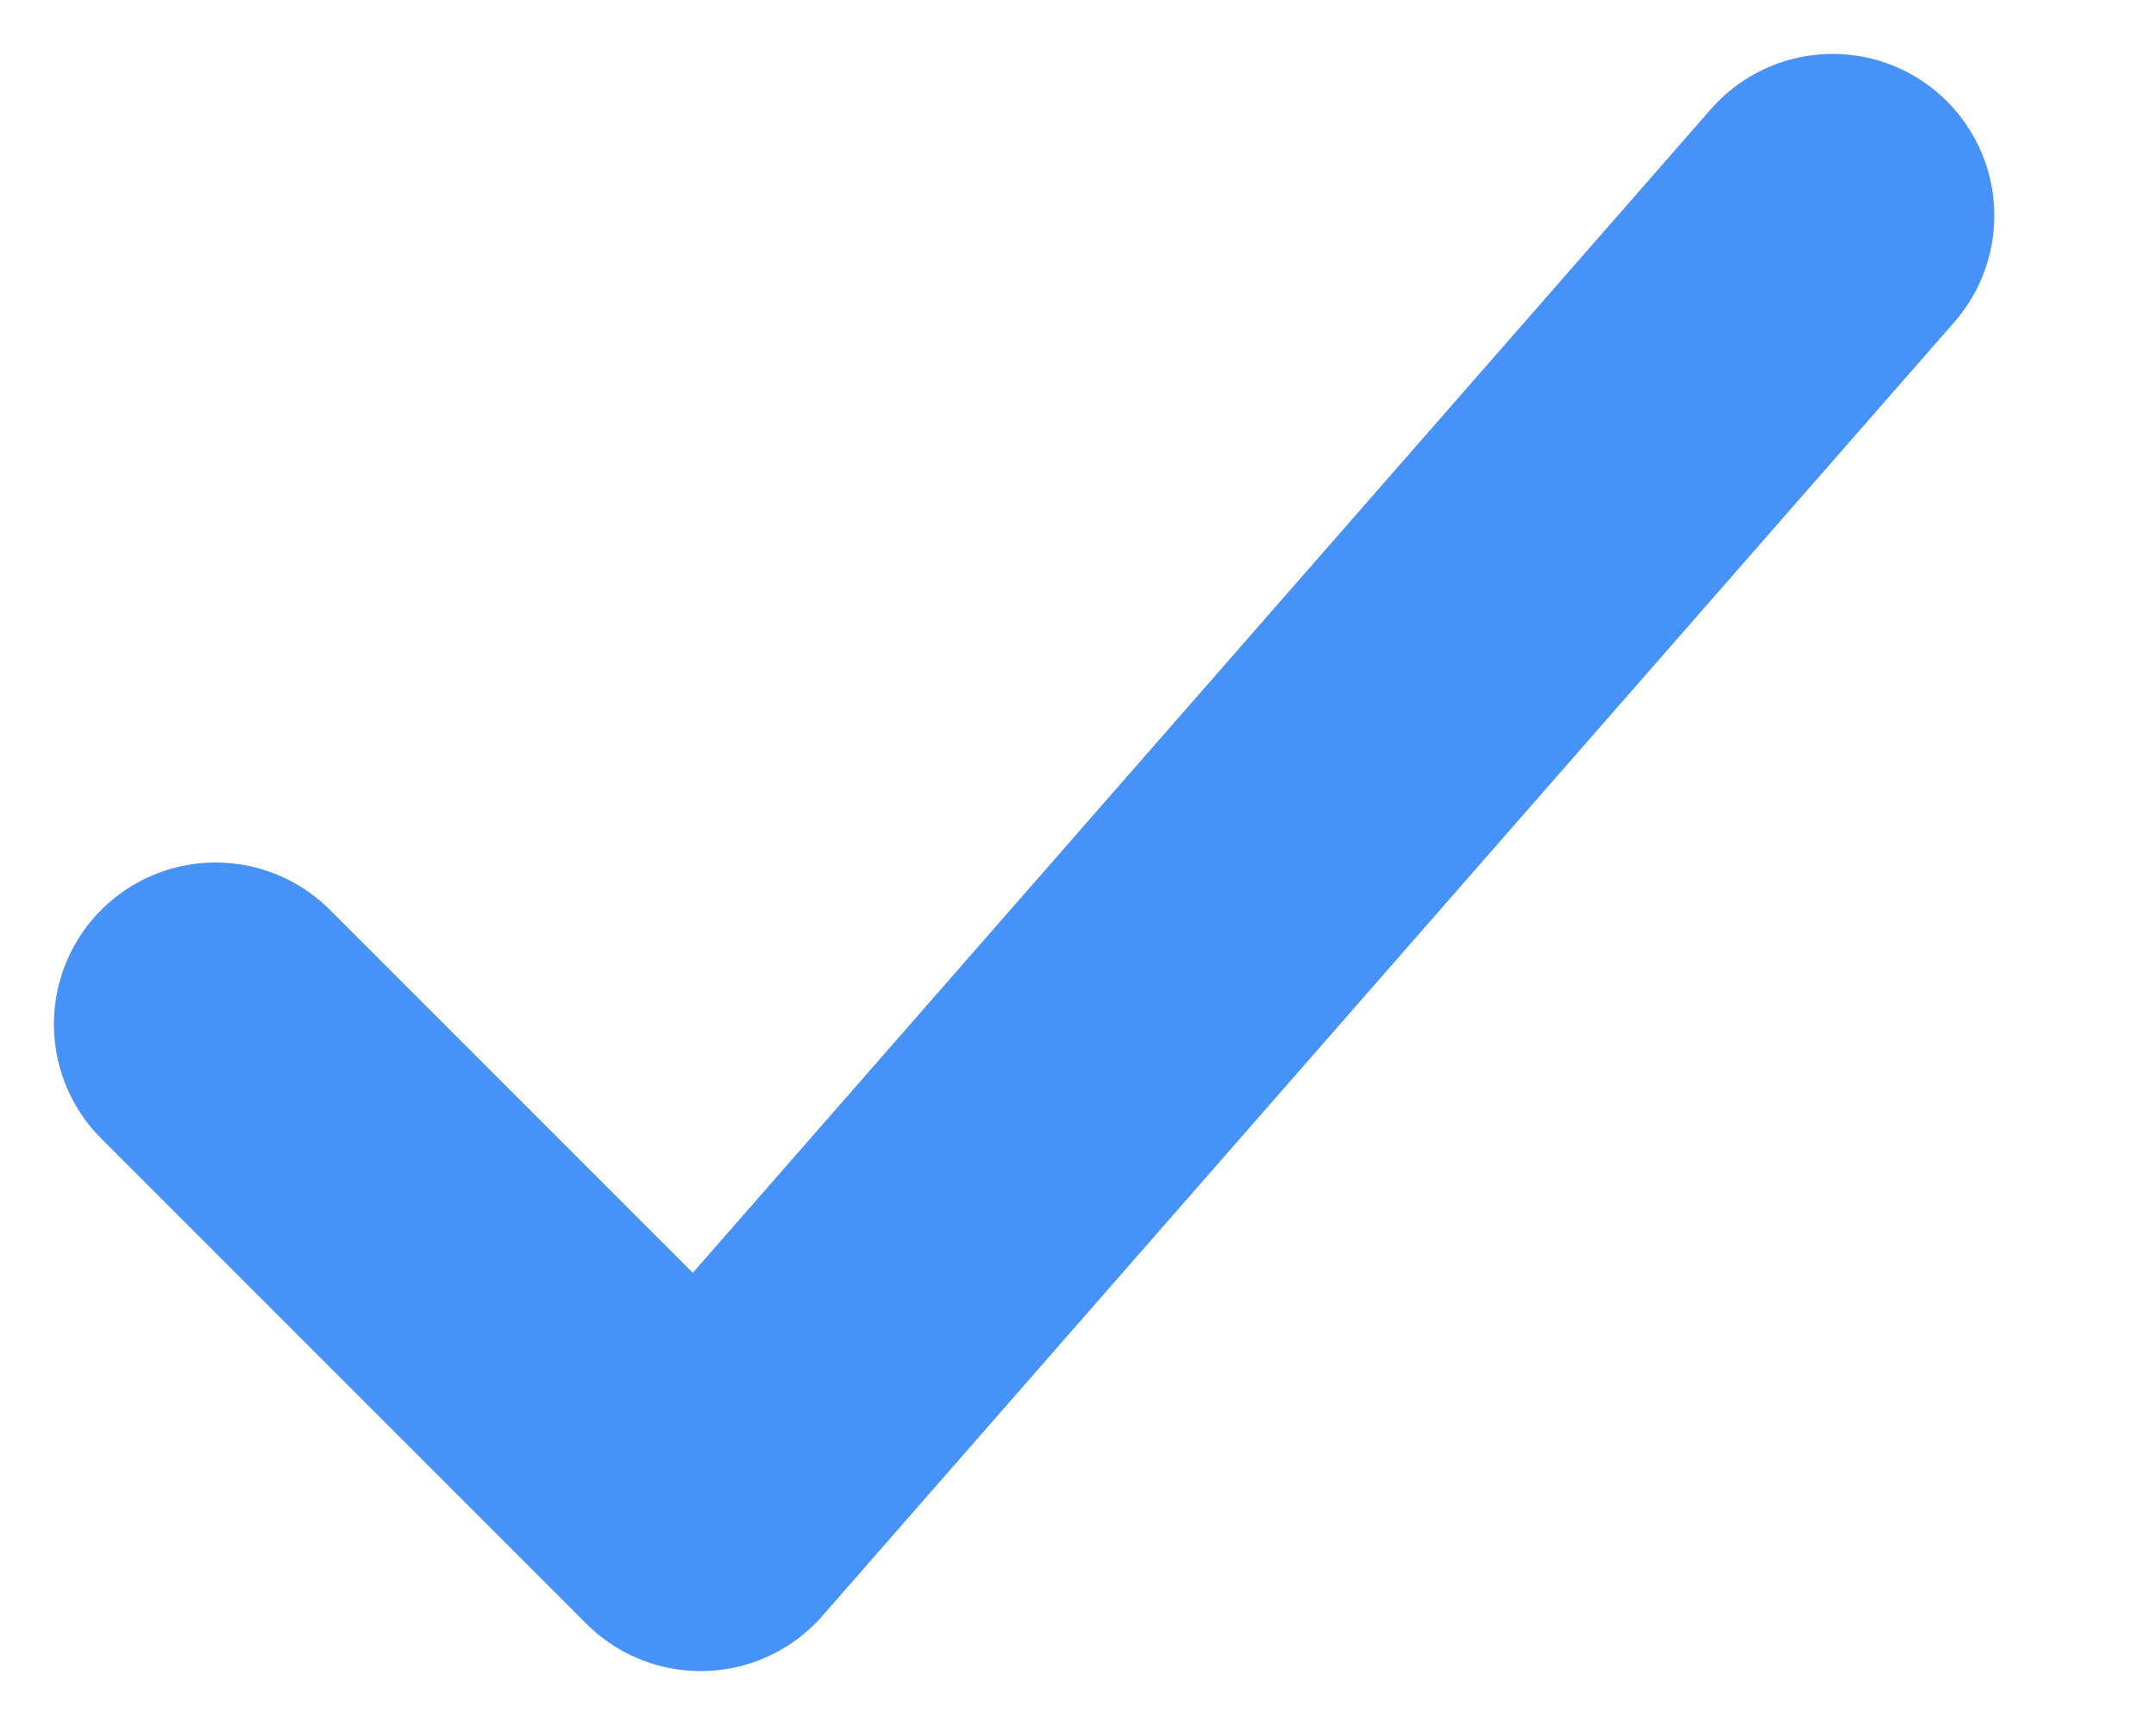 <svg width="10" height="8" viewBox="0 0 10 8" fill="none" xmlns="http://www.w3.org/2000/svg">
<path d="M8.5 1L3.25 7L1 4.75" stroke="#4692f9" stroke-width="1.5" stroke-linecap="round" stroke-linejoin="round"/>
</svg>
